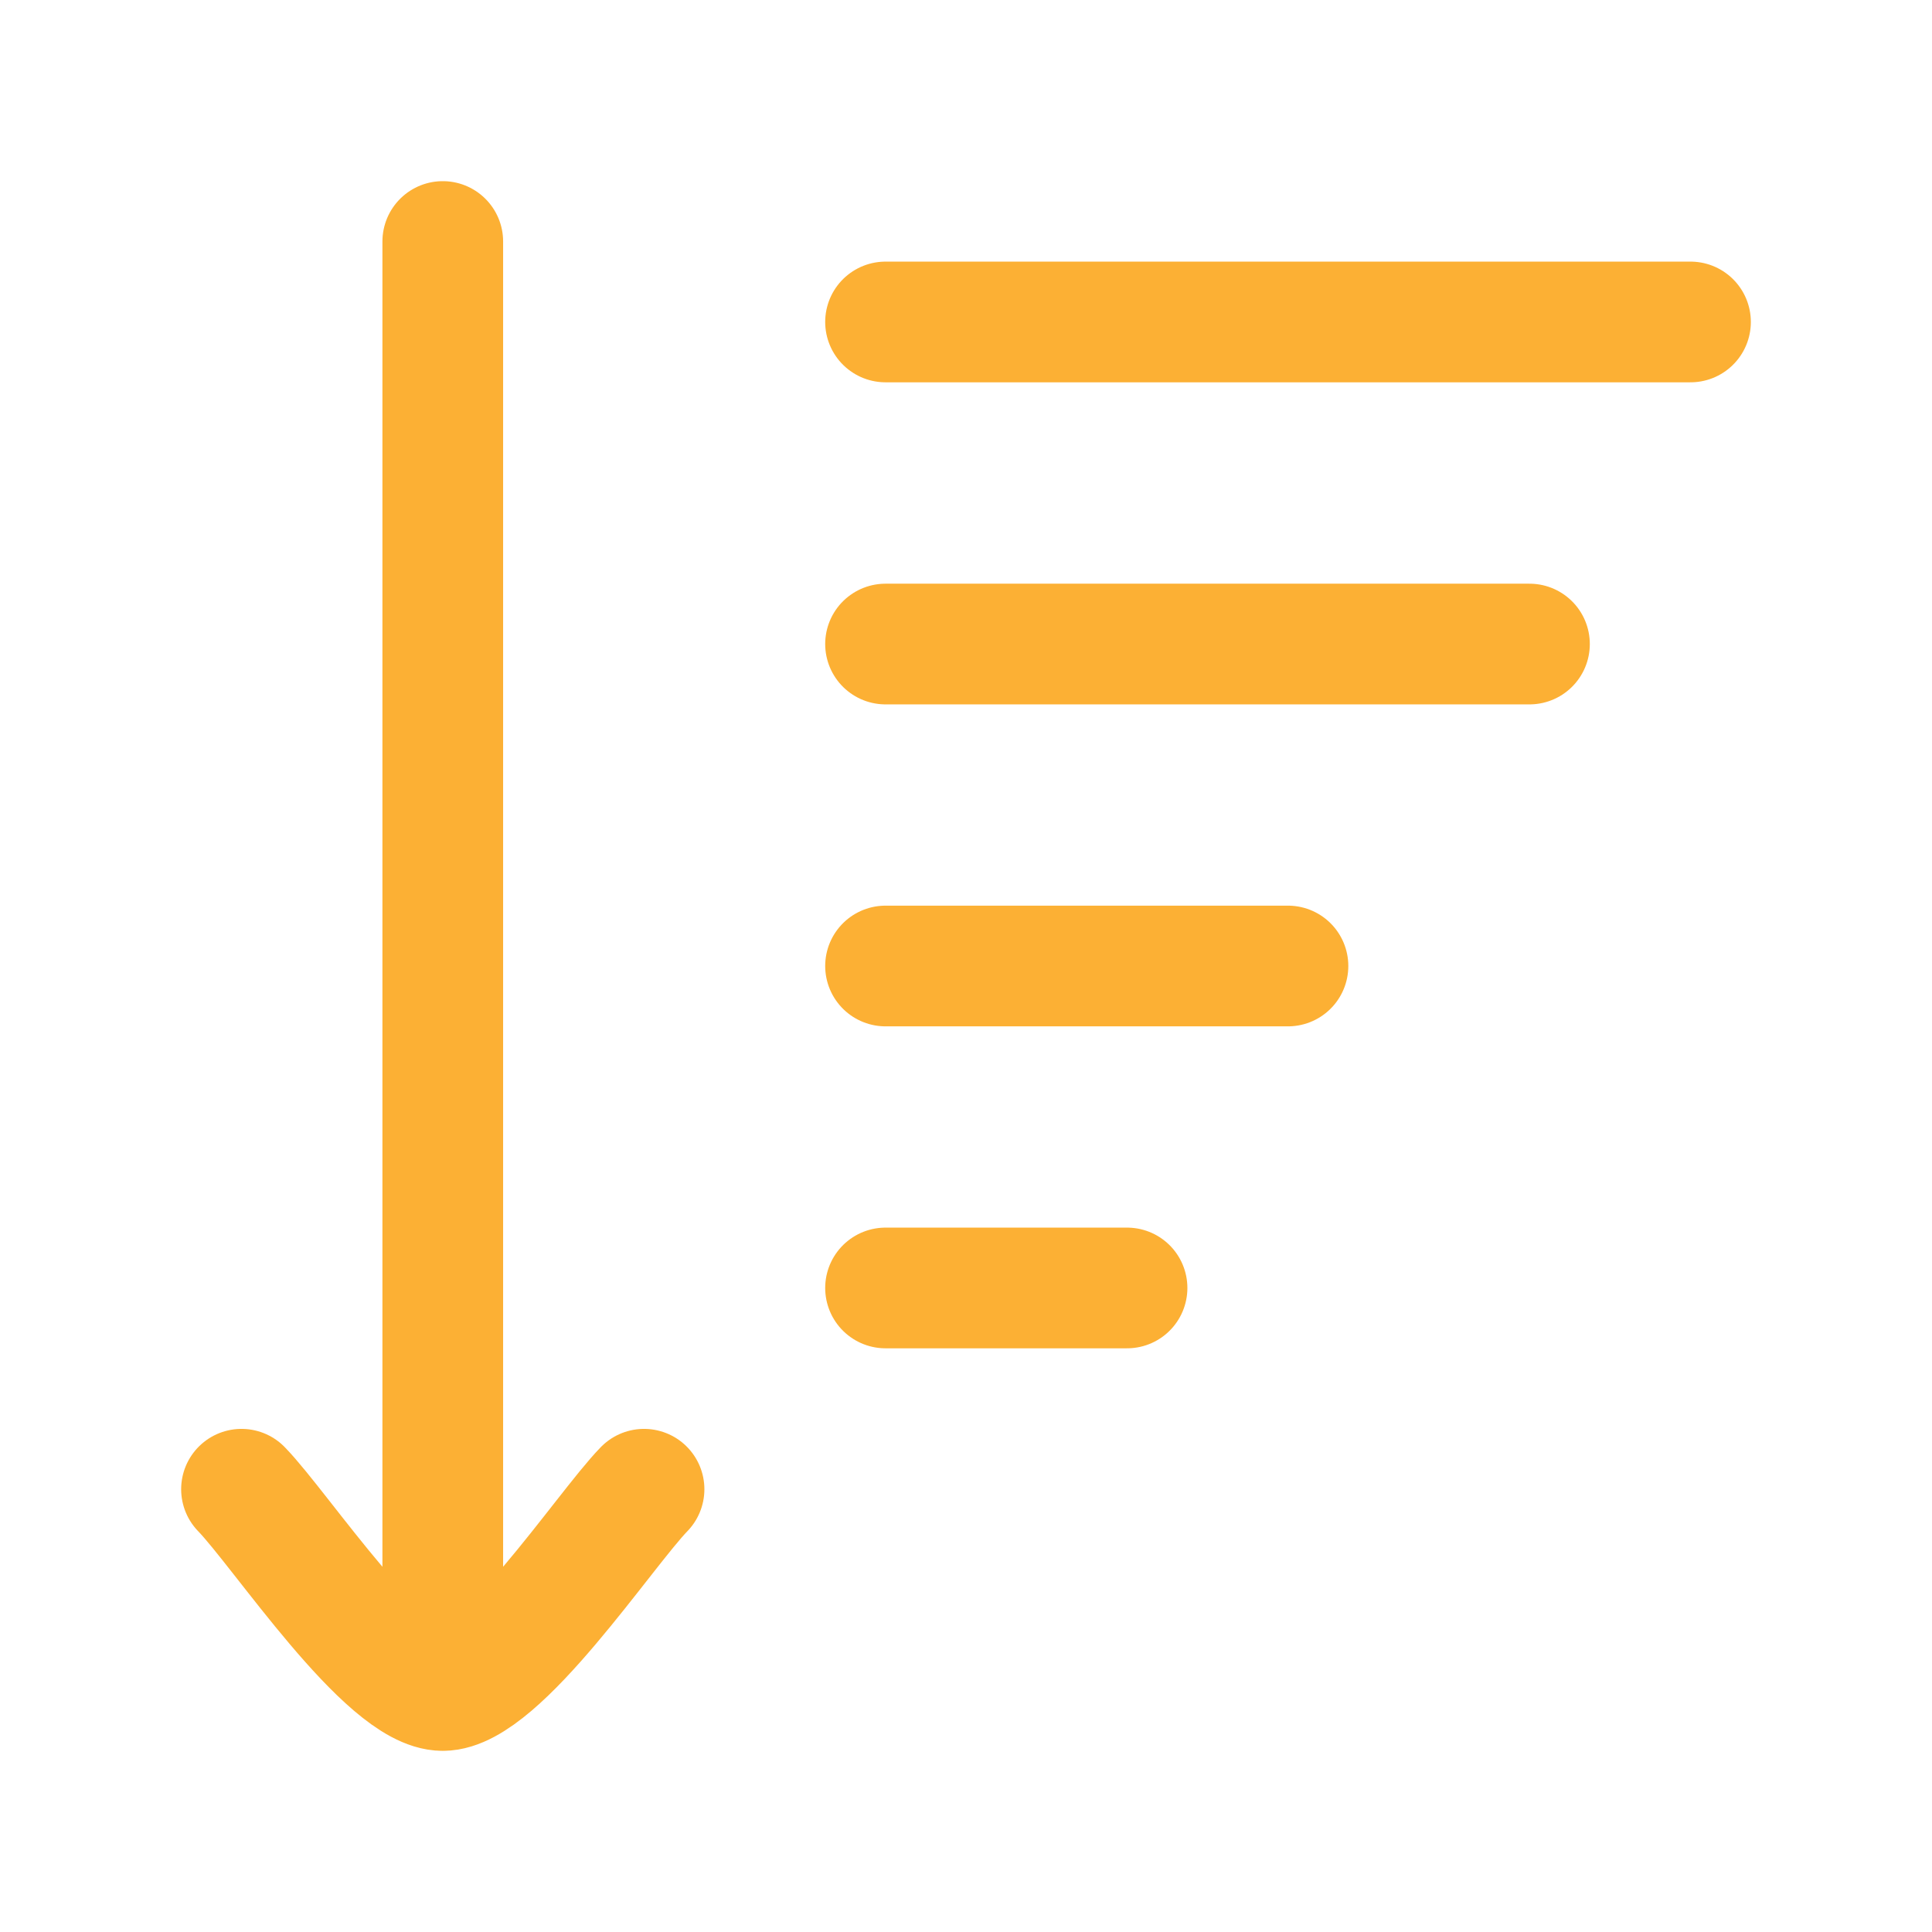 <svg width="17" height="17" viewBox="0 0 17 17" fill="none" xmlns="http://www.w3.org/2000/svg">
<path d="M7.792 5.667H13.458M7.792 8.5H11.333M7.792 11.333H9.917M7.792 2.833H14.875M3.896 14.875V2.125M3.896 14.875C3.4 14.875 2.474 13.463 2.125 13.104M3.896 14.875C4.392 14.875 5.318 13.463 5.667 13.104" stroke="#FCB034" stroke-width="1.062" stroke-linecap="round" stroke-linejoin="round"/>
</svg>
